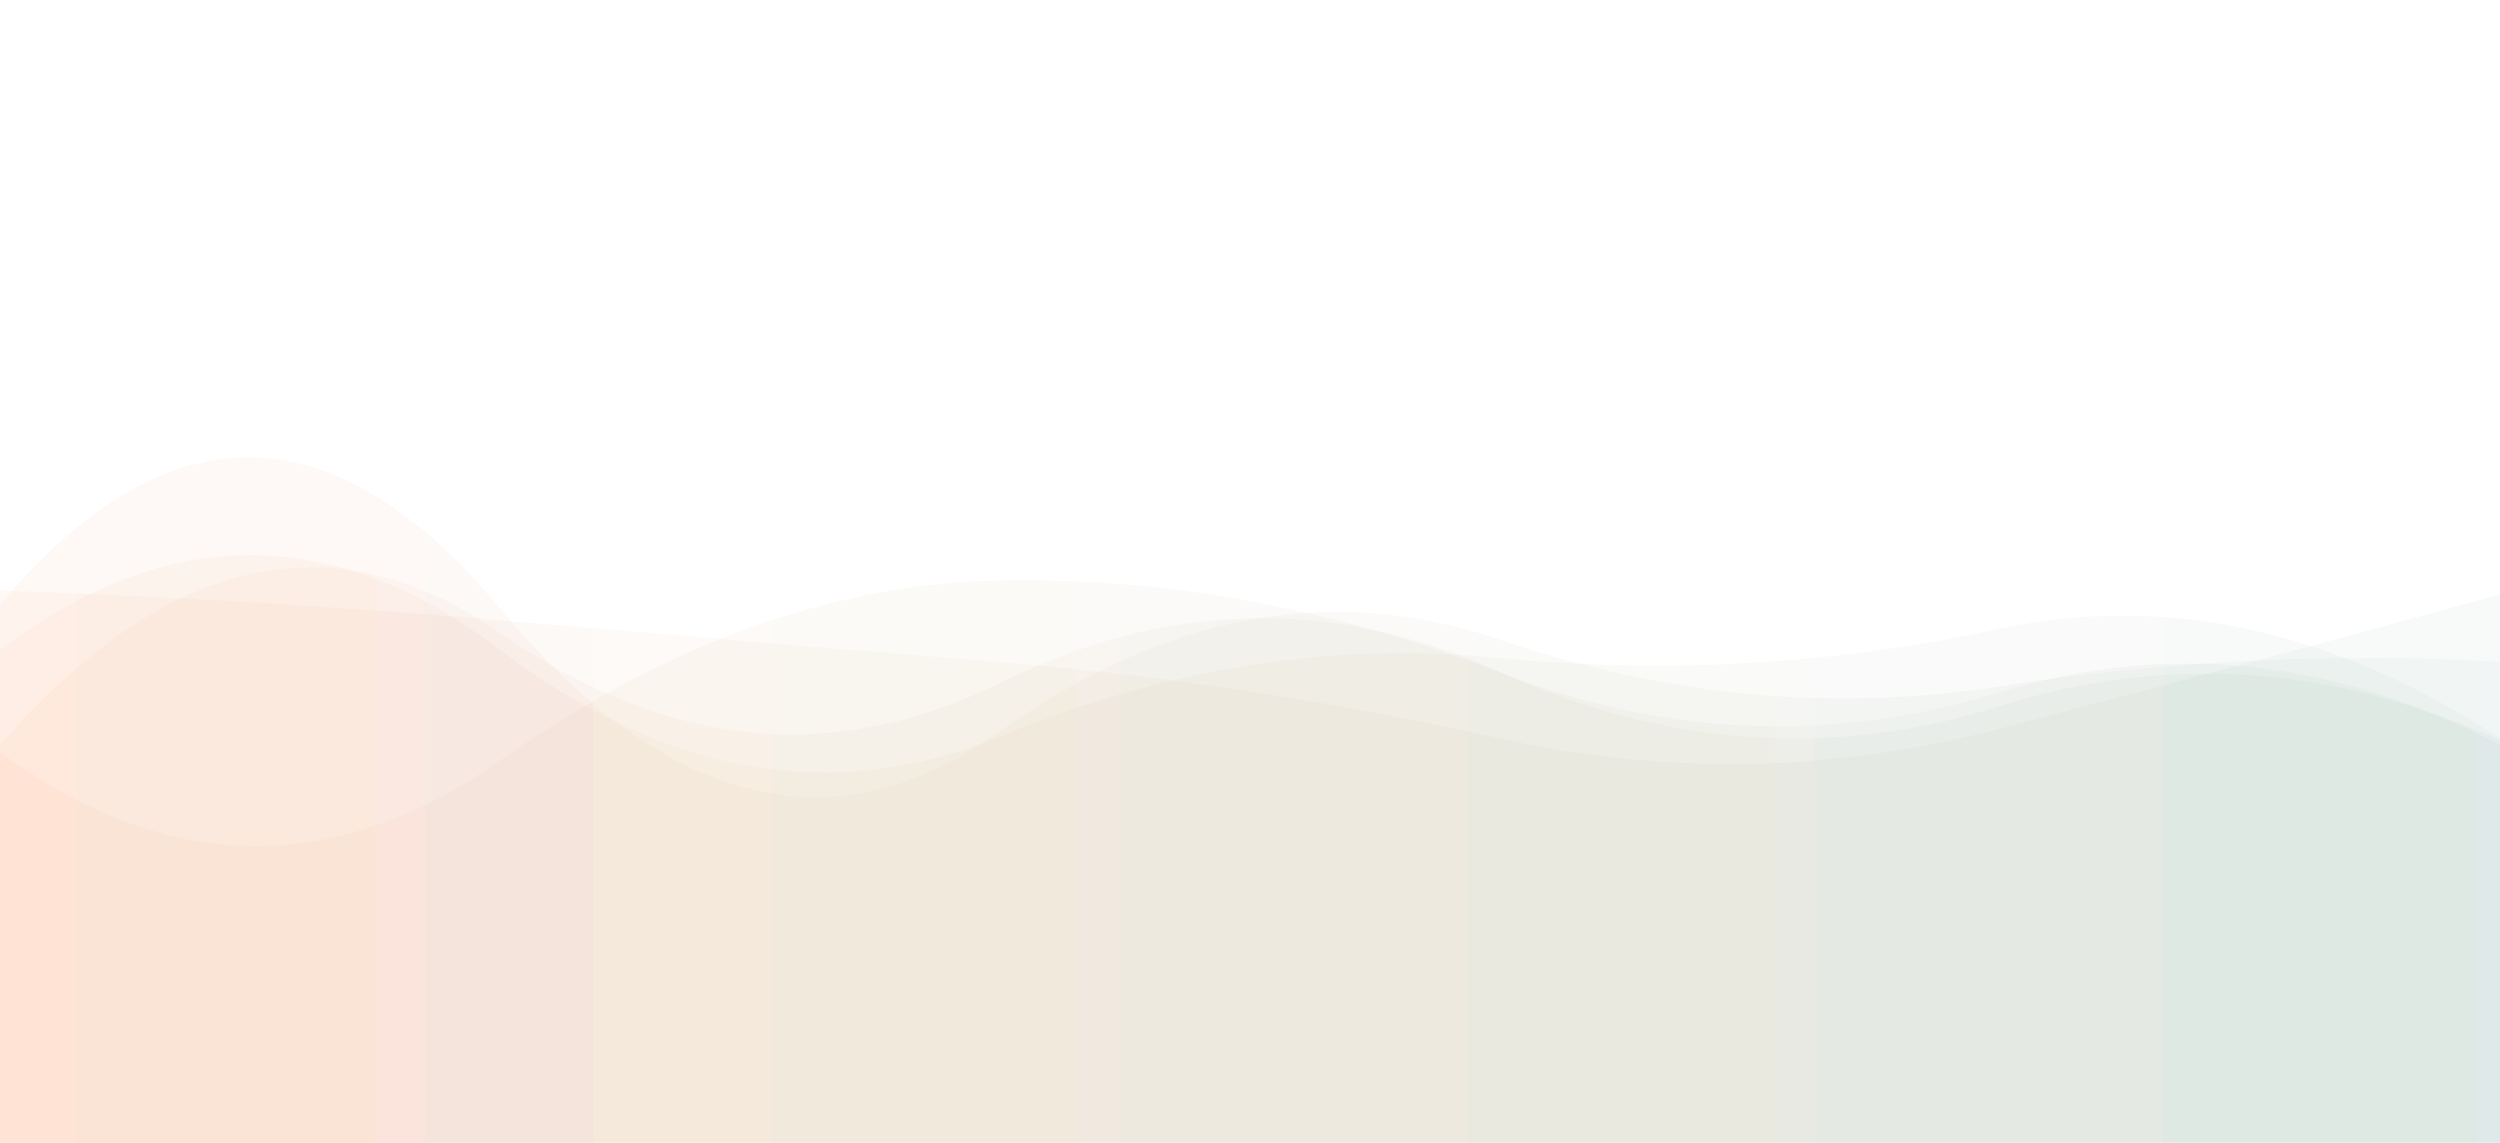 <svg xmlns="http://www.w3.org/2000/svg" viewBox="0 0 1400 640" preserveAspectRatio="xMidYMid" width="1400" height="640" xmlns:xlink="http://www.w3.org/1999/xlink" style="shape-rendering:auto;display:block;background-position-x:0%;background-position-y:0%;background-size:auto;background-origin:padding-box;background-clip:border-box;background:scroll rgba(0, 0, 0, 0) none  repeat;width:1400px;height:640px;;animation:none"><g style="transform:matrix(-1, 0, 0, -1, 1400, 640);;animation:none"><linearGradient y2="0" y1="0" x2="1" x1="0" id="lg-ca780xlr0a"><stop offset="0" stop-color="#6ea997"></stop>

  
<stop offset="1" stop-color="#ff904f"></stop></linearGradient>
<path opacity="0.05" fill="url(#lg-ca780xlr0a)" d="M 0 0 L 0 222.96 Q 140 295.45 280 252.33 T 560 263.37 T 840 314.93 T 1120 214.13 T 1400 218.92 L 1400 0 Z" style="fill:url('#lg-ca780xlr0a');opacity:0.05;;animation:none"></path>
<path opacity="0.05" fill="url(#lg-ca780xlr0a)" d="M 0 0 L 0 269.432 Q 140 277.292 280 255.627 T 560 281.772 T 840 230.403 T 1120 299.275 T 1400 301.543 L 1400 0 Z" style="fill:url('#lg-ca780xlr0a');opacity:0.05;;animation:none"></path>
<path opacity="0.05" fill="url(#lg-ca780xlr0a)" d="M 0 0 L 0 307.138 Q 140 268.655 280 231.915 T 560 226.46 T 840 269.162 T 1120 292.565 T 1400 309.365 L 1400 0 Z" style="fill:url('#lg-ca780xlr0a');opacity:0.05;;animation:none"></path>
<path opacity="0.05" fill="url(#lg-ca780xlr0a)" d="M 0 0 L 0 225.373 Q 140 288.78 280 244.575 T 560 263.61 T 840 257.54 T 1120 285.537 T 1400 222.809 L 1400 0 Z" style="fill:url('#lg-ca780xlr0a');opacity:0.05;;animation:none"></path>
<path opacity="0.05" fill="url(#lg-ca780xlr0a)" d="M 0 0 L 0 226.501 Q 140 317.861 280 287.834 T 560 271.531 T 840 227.643 T 1120 276.137 T 1400 275.945 L 1400 0 Z" style="fill:url('#lg-ca780xlr0a');opacity:0.05;;animation:none"></path>
<g></g></g><!-- [ldio] generated by https://loading.io --></svg>
